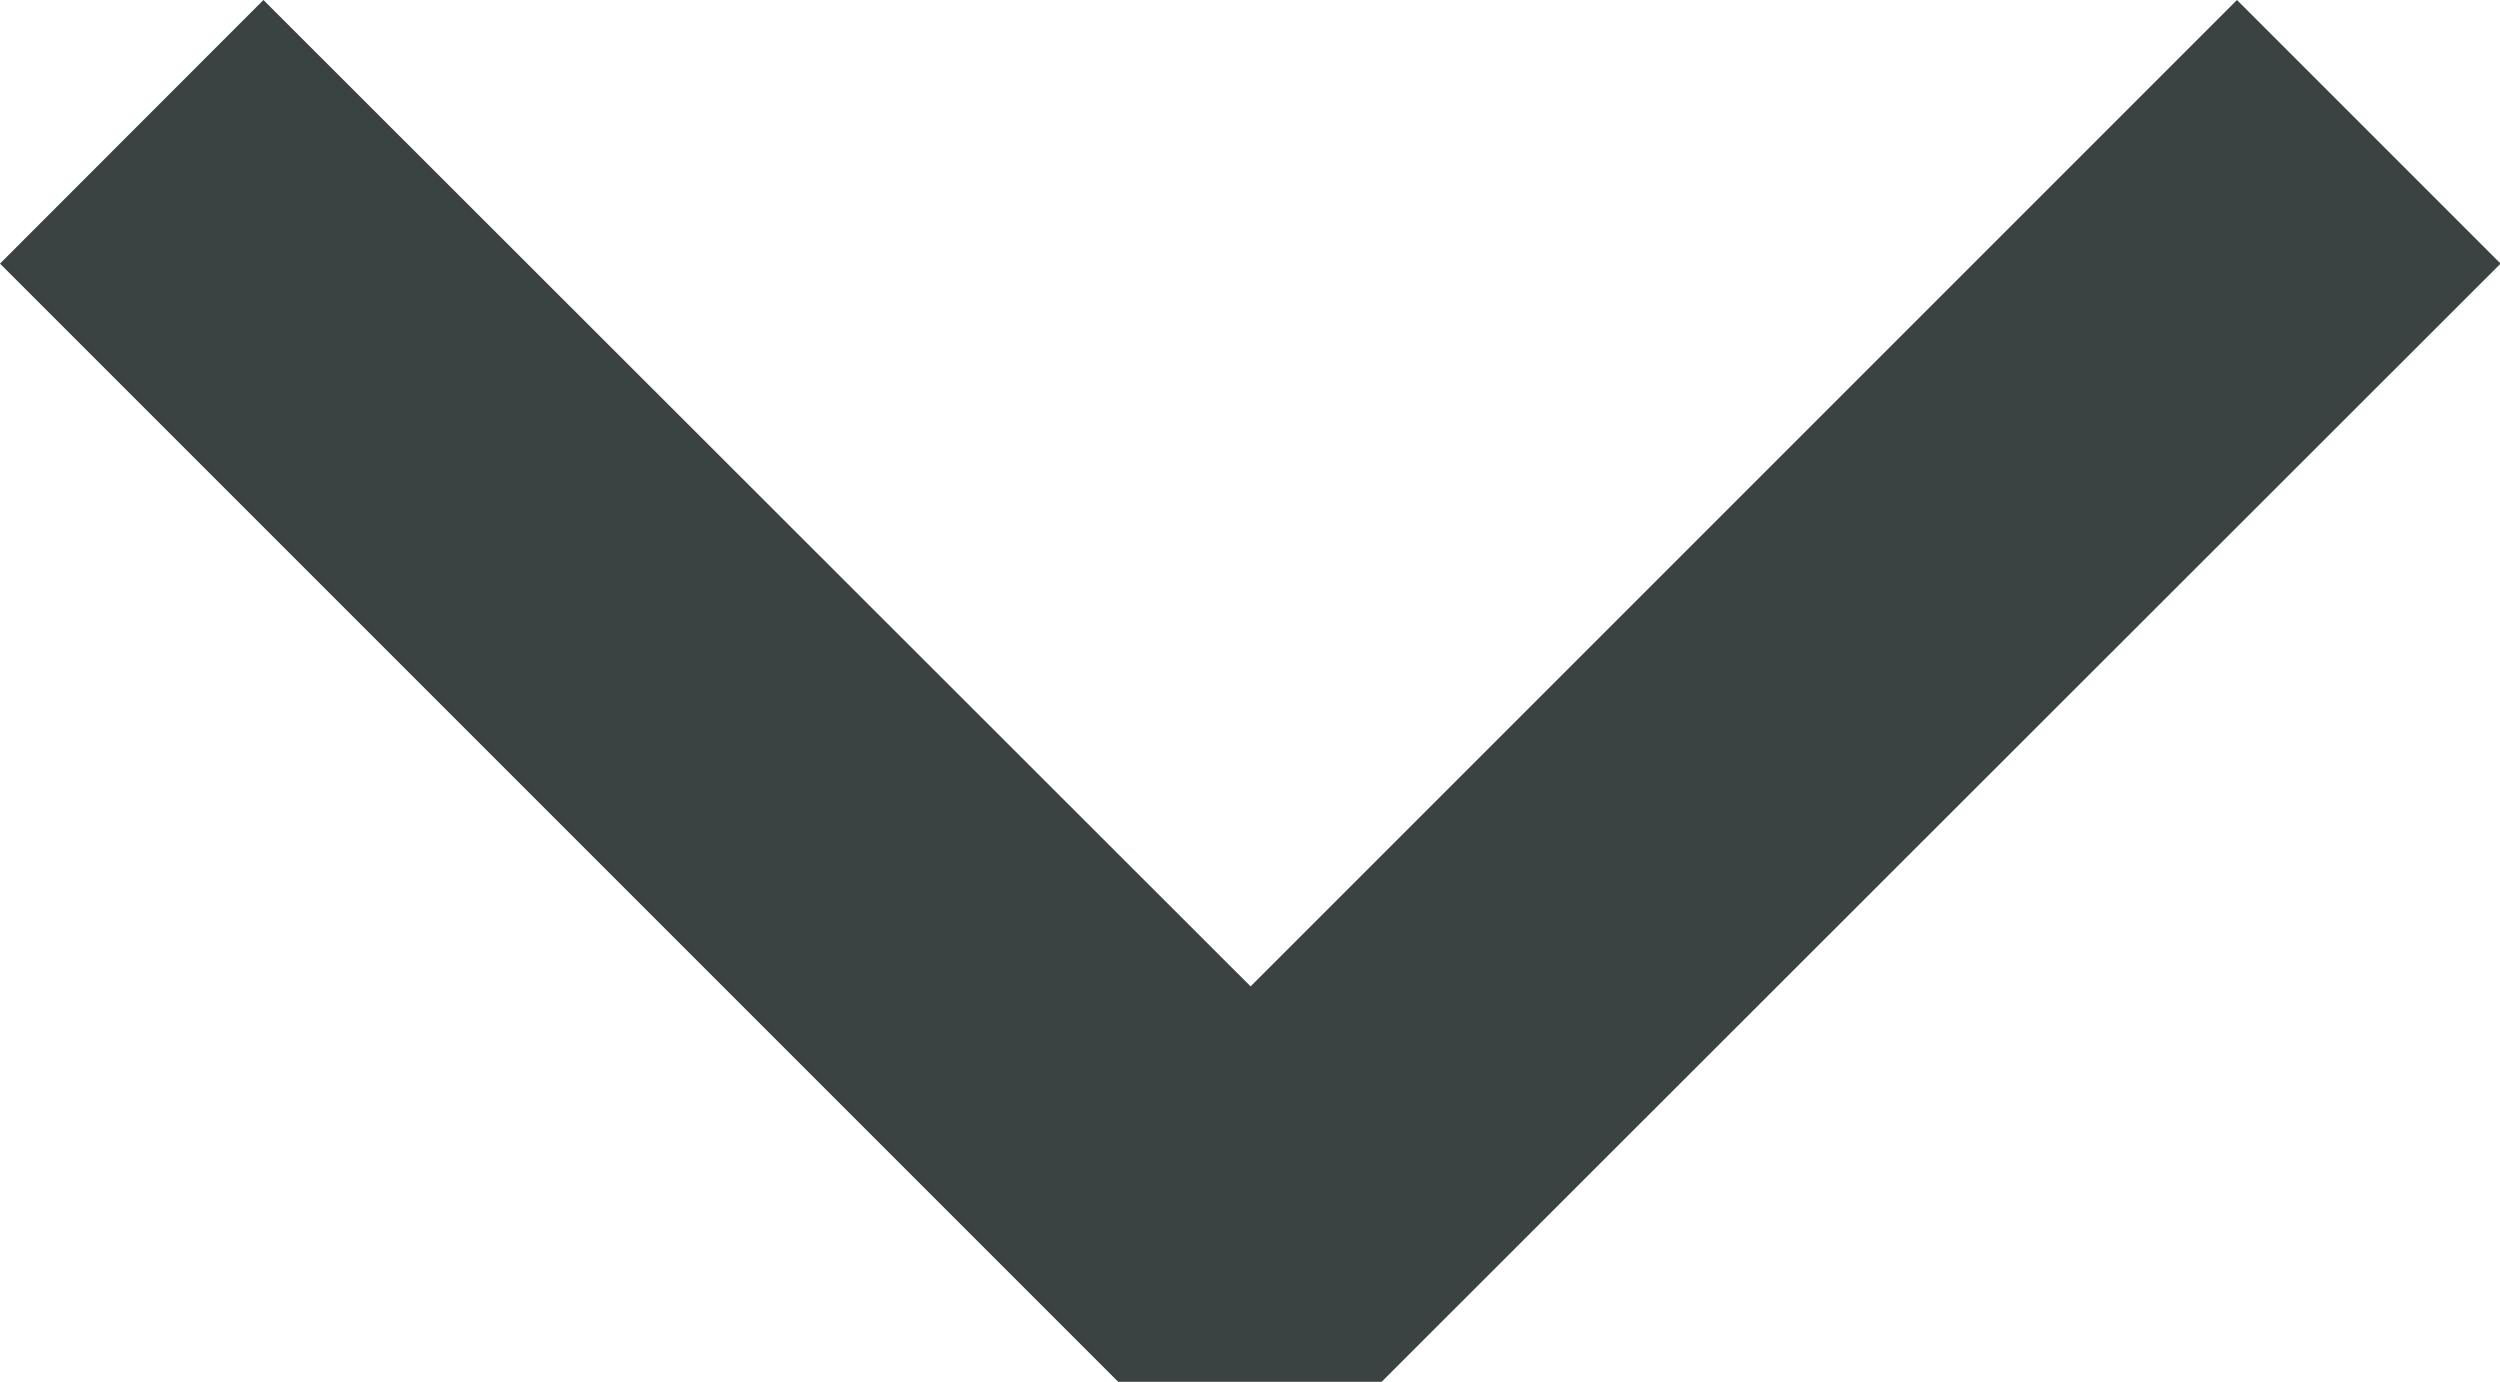 <svg xmlns="http://www.w3.org/2000/svg" width="12.594" height="6.961" viewBox="0 0 12.594 6.961"><path d="M0-1.505,1.327-2.833,6.3,2.136l4.969-4.969,1.328,1.328L6.96,4.128H5.633Z" transform="translate(0 2.833)" fill="#3b4242"/></svg>